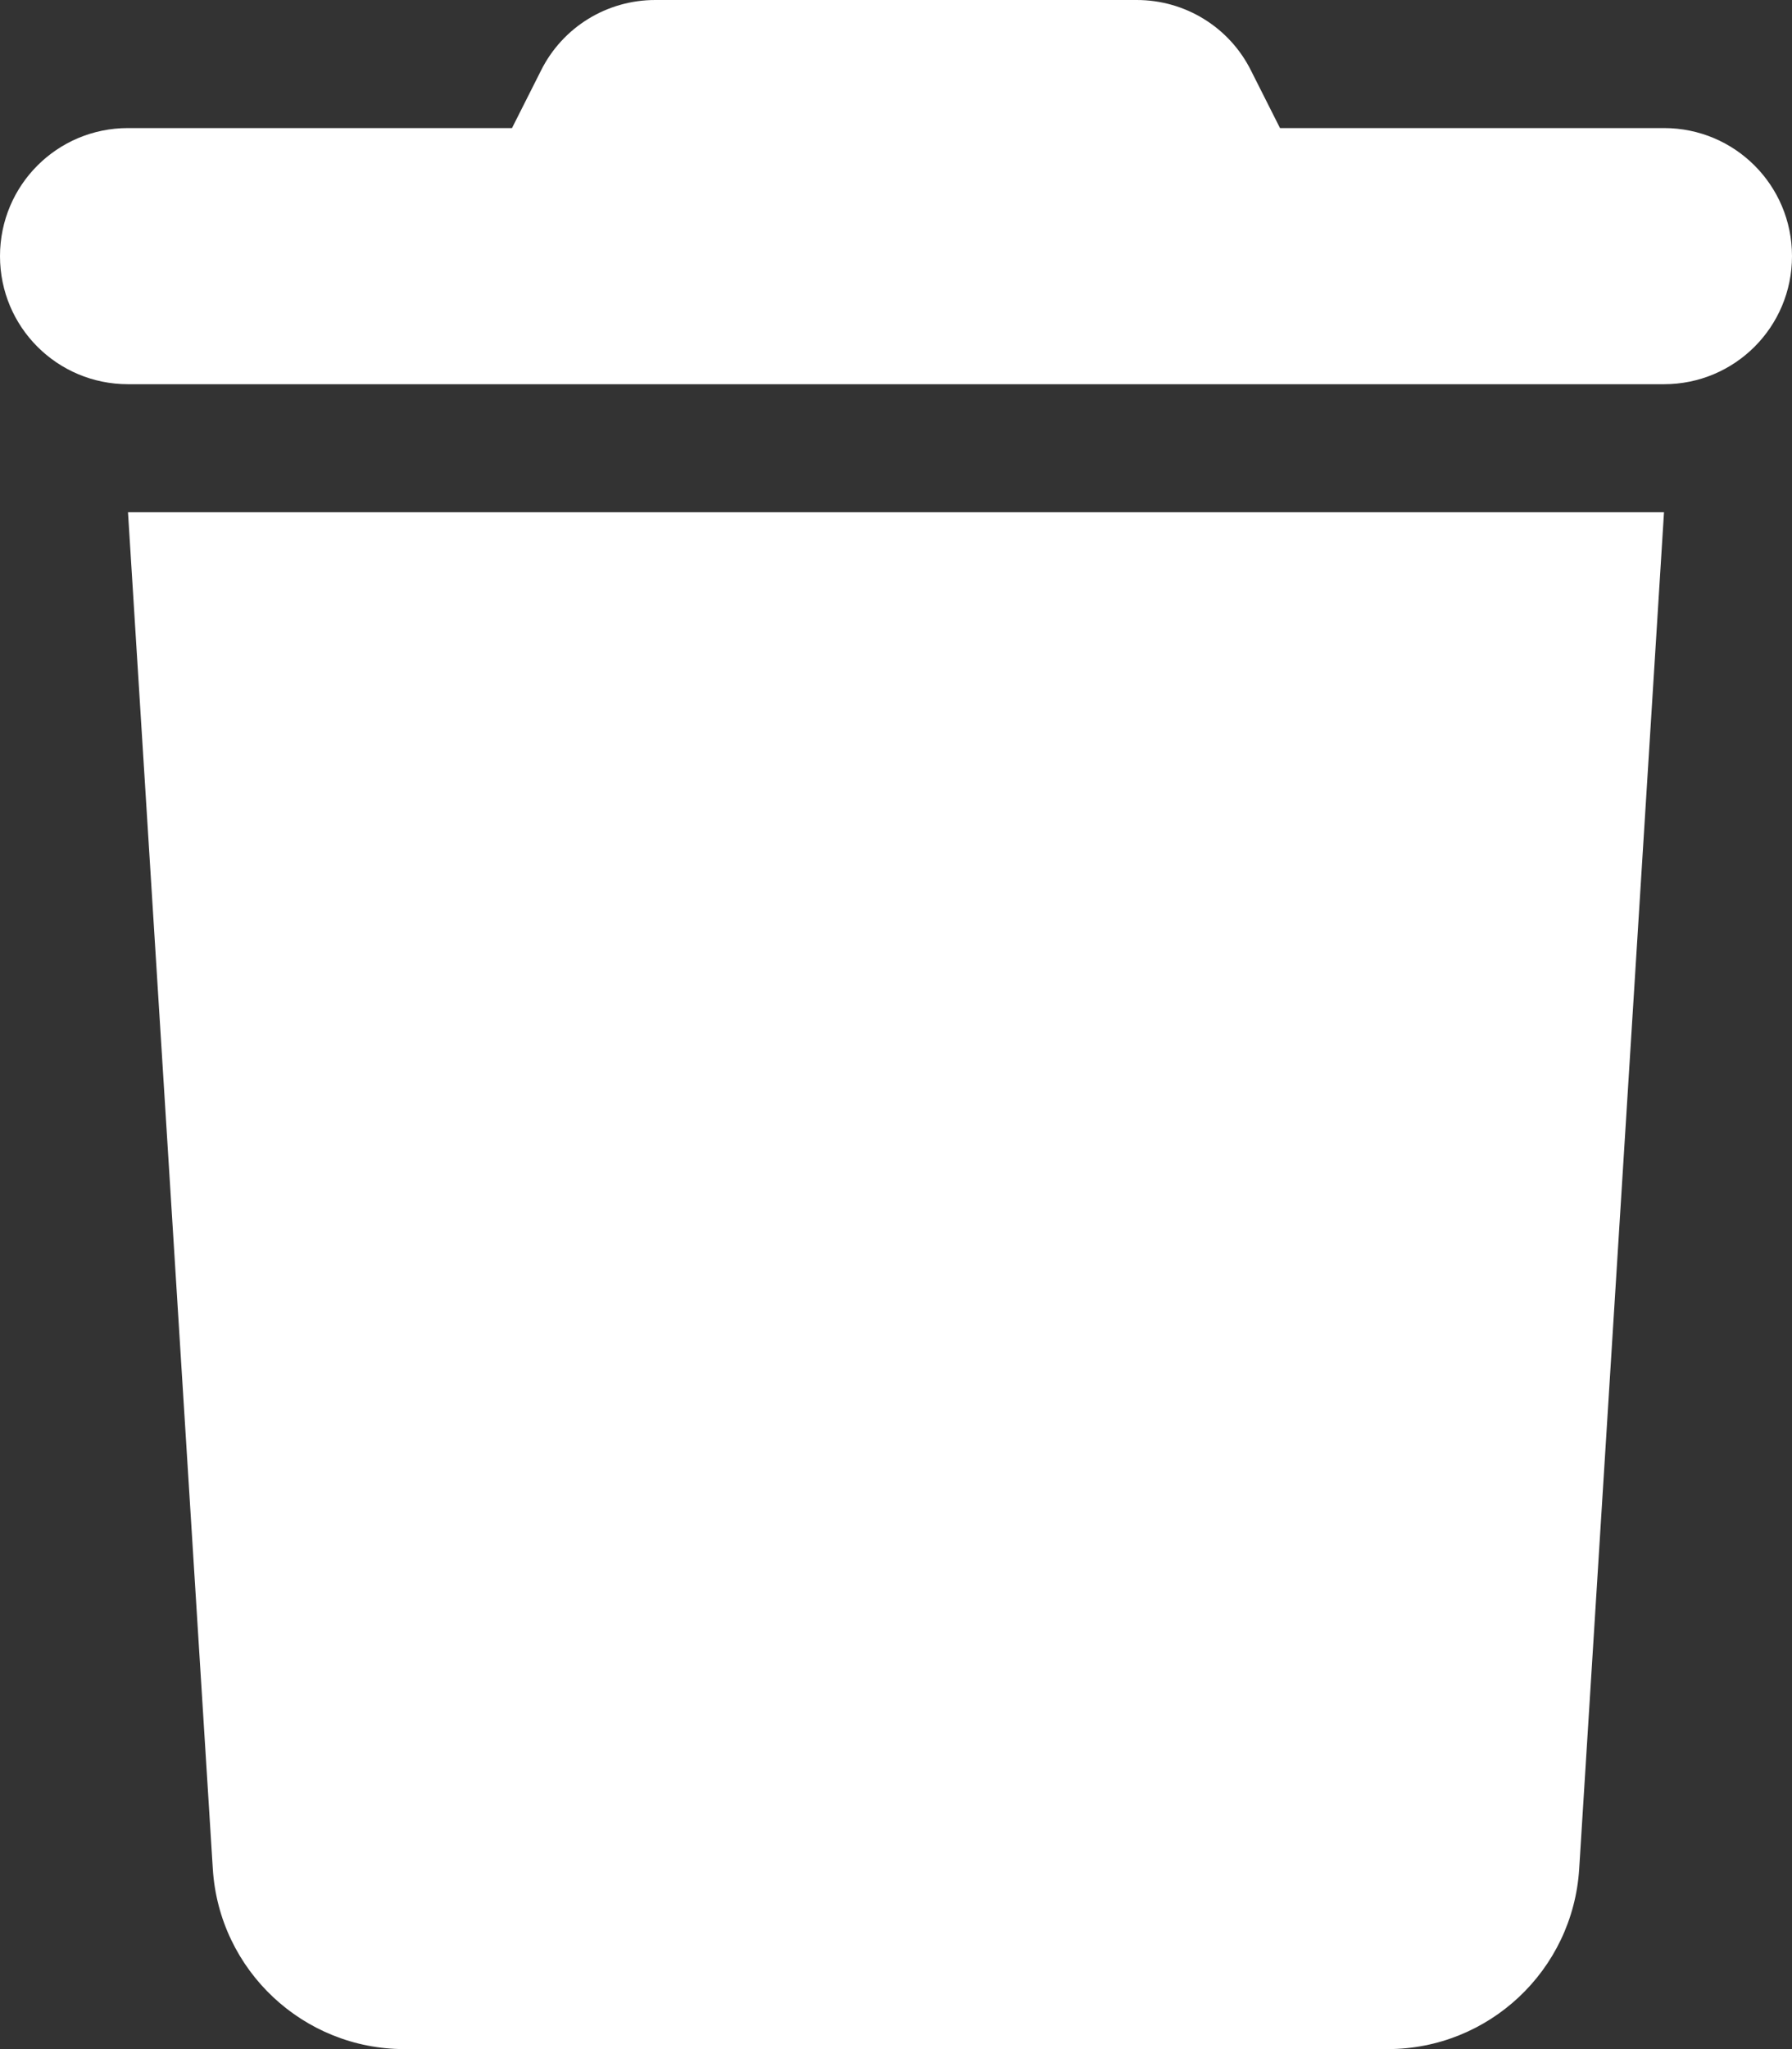 <svg width="21" height="24" viewBox="0 0 21 24" fill="none" xmlns="http://www.w3.org/2000/svg">
<rect x="0" y="0" width="21" height="24" fill="#333333" stroke="none"/>
<path d="M6.338 0.83L6 1.5H1.5C0.67 1.5 0 2.17 0 3C0 3.83 0.67 4.5 1.5 4.5H19.5C20.33 4.5 21 3.83 21 3C21 2.17 20.33 1.5 19.5 1.5H15L14.662 0.83C14.409 0.319 13.889 0 13.322 0H7.678C7.111 0 6.591 0.319 6.338 0.83ZM19.5 6H1.5L2.494 21.891C2.569 23.077 3.553 24 4.739 24H16.261C17.447 24 18.431 23.077 18.506 21.891L19.5 6Z" fill="white"/>
</svg>
